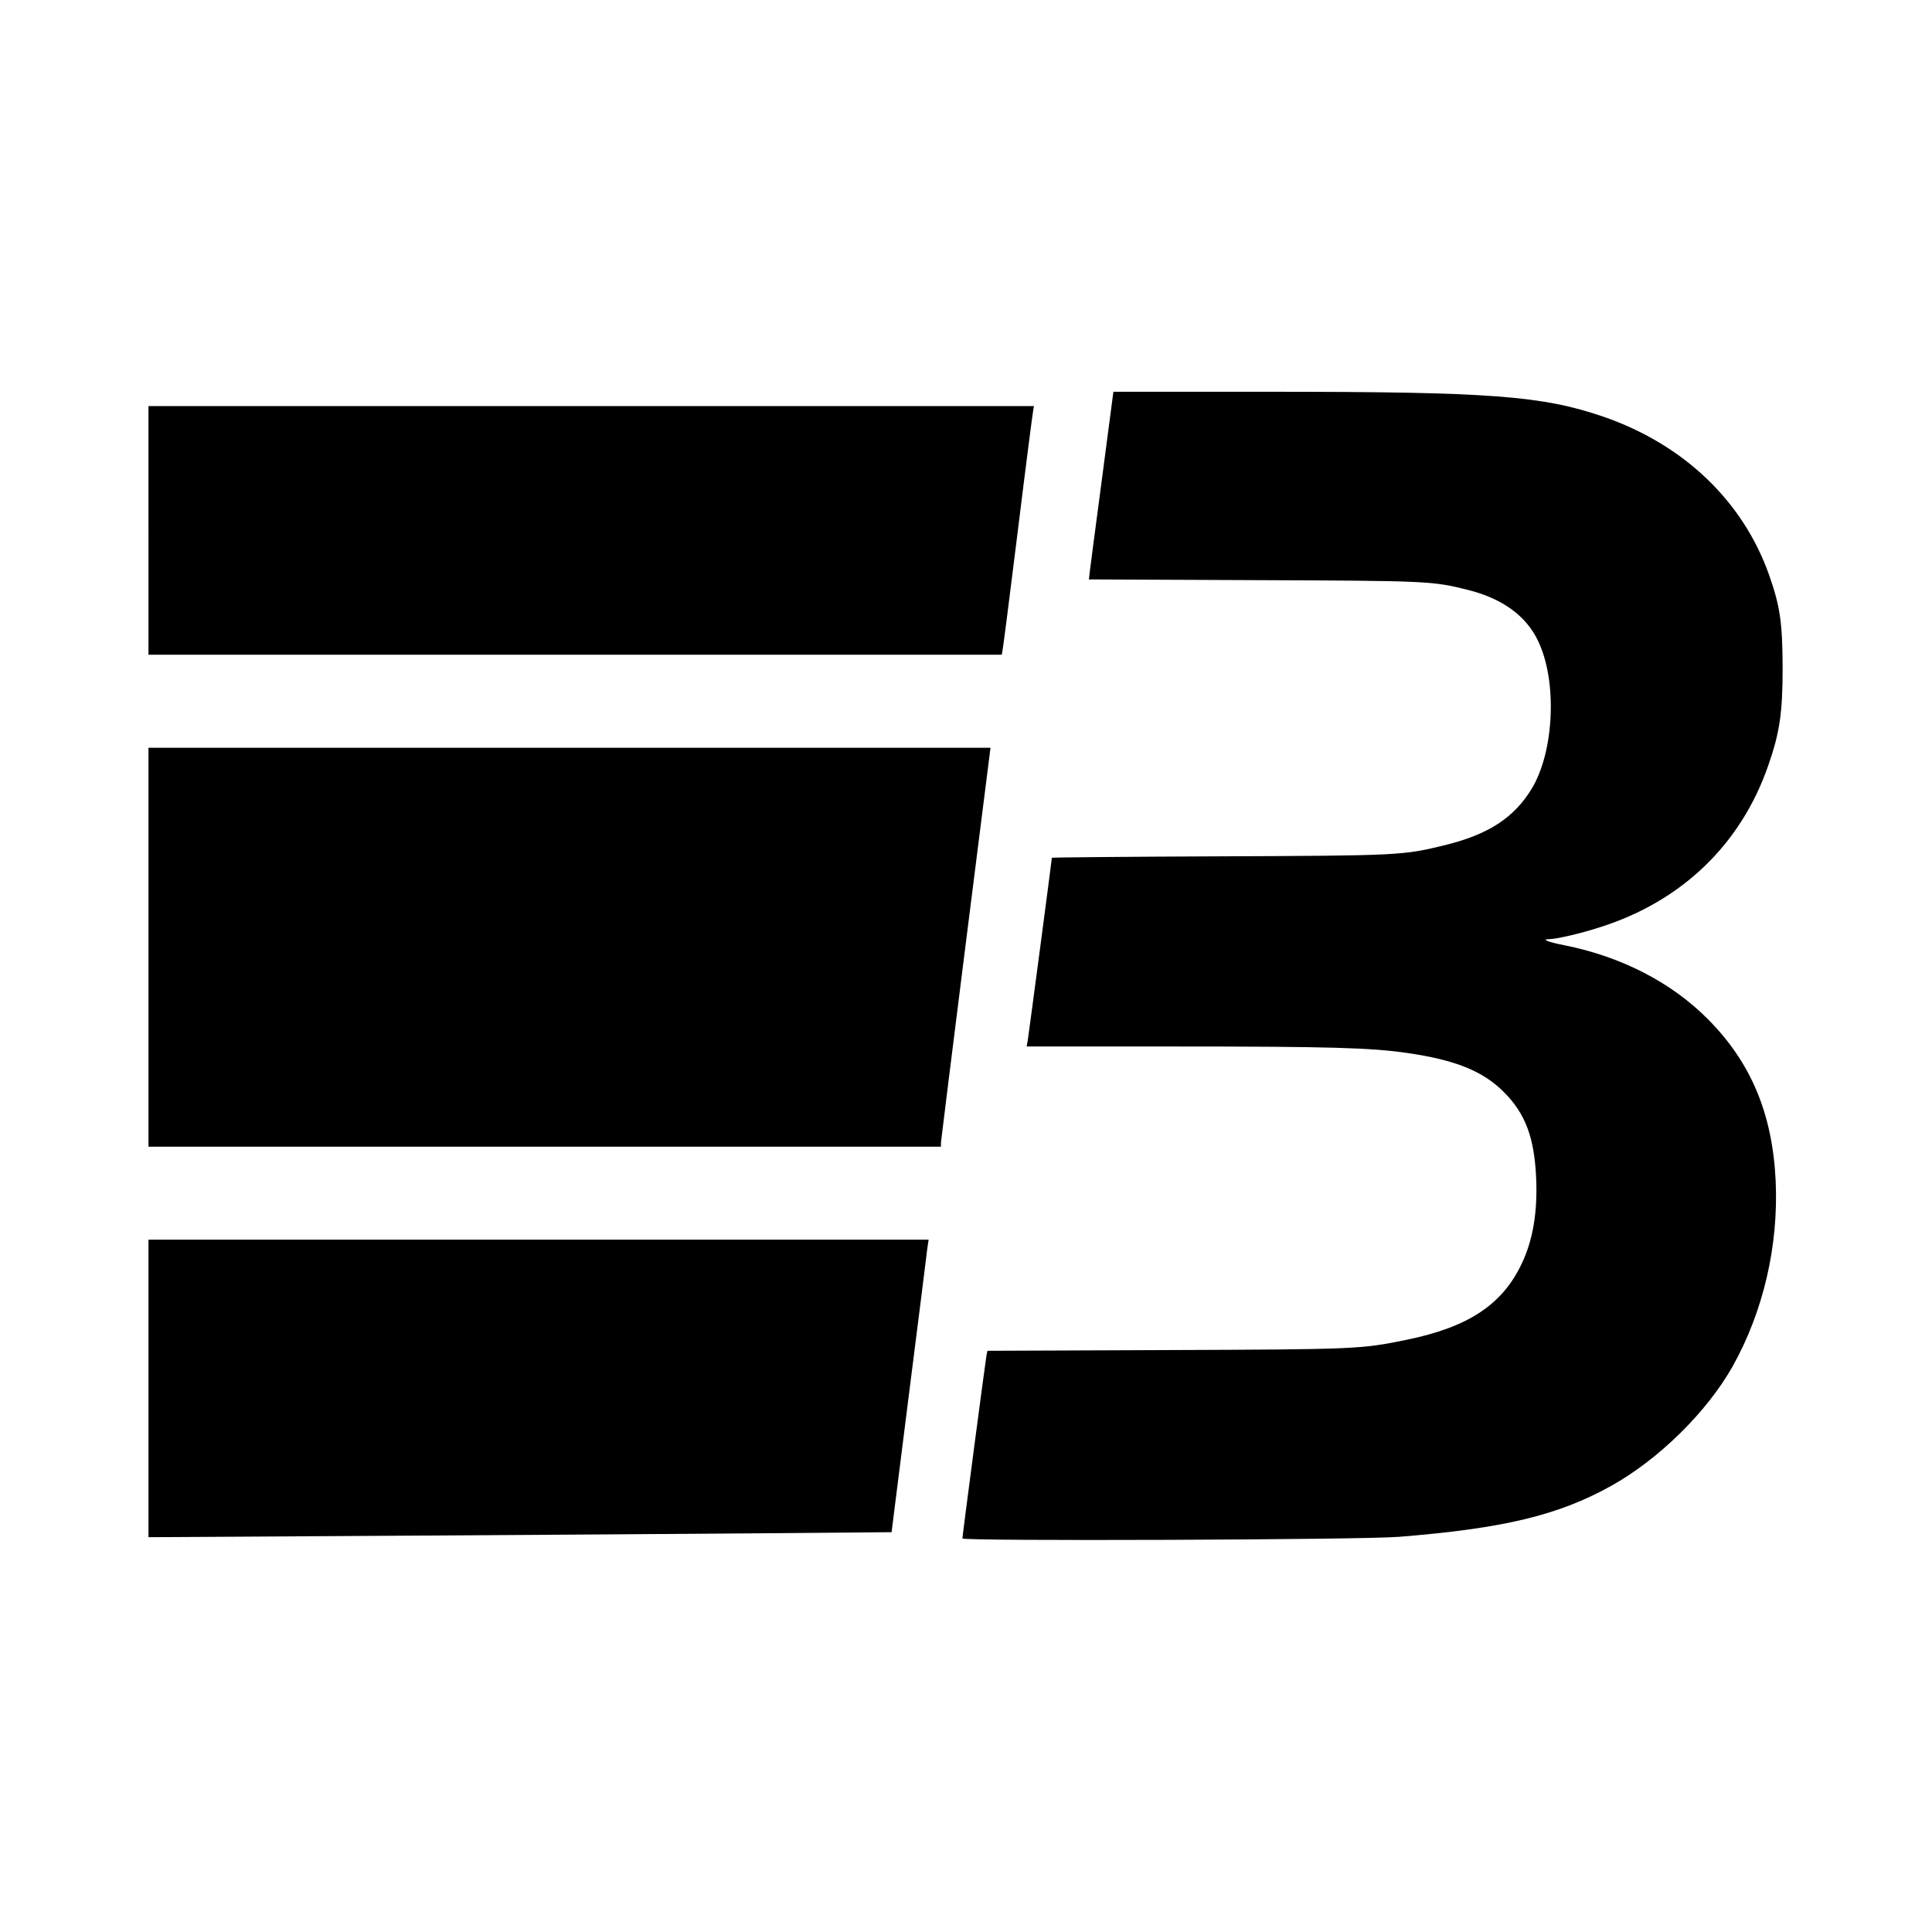 <?xml version="1.0" standalone="no"?>
<!DOCTYPE svg PUBLIC "-//W3C//DTD SVG 20010904//EN"
 "http://www.w3.org/TR/2001/REC-SVG-20010904/DTD/svg10.dtd">
<svg version="1.0" xmlns="http://www.w3.org/2000/svg"
 width="1080pt" height="1080pt" viewBox="0 0 1080 1080"
 preserveAspectRatio="xMidYMid meet">

<g transform="translate(0,1080) scale(0.1,-0.1)"
fill="#000000" stroke="none">
<path d="M6162 8138 c-35 -260 -65 -496 -69 -525 l-6 -52 919 -4 c986 -4 1000
-4 1209 -57 185 -48 316 -143 382 -281 109 -223 92 -618 -34 -827 -99 -163
-241 -256 -484 -316 -236 -58 -253 -59 -1266 -63 -513 -2 -933 -6 -933 -8 0
-10 -130 -993 -135 -1022 l-6 -33 843 0 c850 0 1082 -7 1283 -36 270 -39 424
-101 541 -218 120 -120 170 -251 181 -476 9 -193 -17 -351 -81 -485 -109 -229
-298 -354 -645 -425 -255 -52 -278 -53 -1343 -57 l-998 -4 -5 -22 c-5 -25
-135 -1010 -135 -1027 0 -16 2233 -8 2440 9 586 47 890 120 1187 285 265 148
534 412 678 667 172 307 258 676 241 1039 -18 376 -139 663 -381 905 -204 205
-484 348 -800 411 -89 17 -131 34 -87 34 41 0 176 31 287 67 456 145 786 462
939 902 65 186 81 295 81 551 -1 250 -14 341 -76 517 -146 412 -477 728 -924
883 -344 118 -630 140 -1866 140 l-875 0 -62 -472z"/>
<path d="M830 7835 l0 -695 2385 0 2385 0 4 23 c3 12 42 315 86 672 44 358 83
660 86 673 l4 22 -2475 0 -2475 0 0 -695z"/>
<path d="M830 5505 l0 -1115 2215 0 2215 0 0 23 c1 12 63 514 139 1115 l138
1092 -2354 0 -2353 0 0 -1115z"/>
<path d="M830 3039 l0 -832 1358 8 c746 4 1681 11 2077 14 l719 6 97 770 c54
424 100 791 103 818 l7 47 -2181 0 -2180 0 0 -831z"/>
</g>
</svg>
